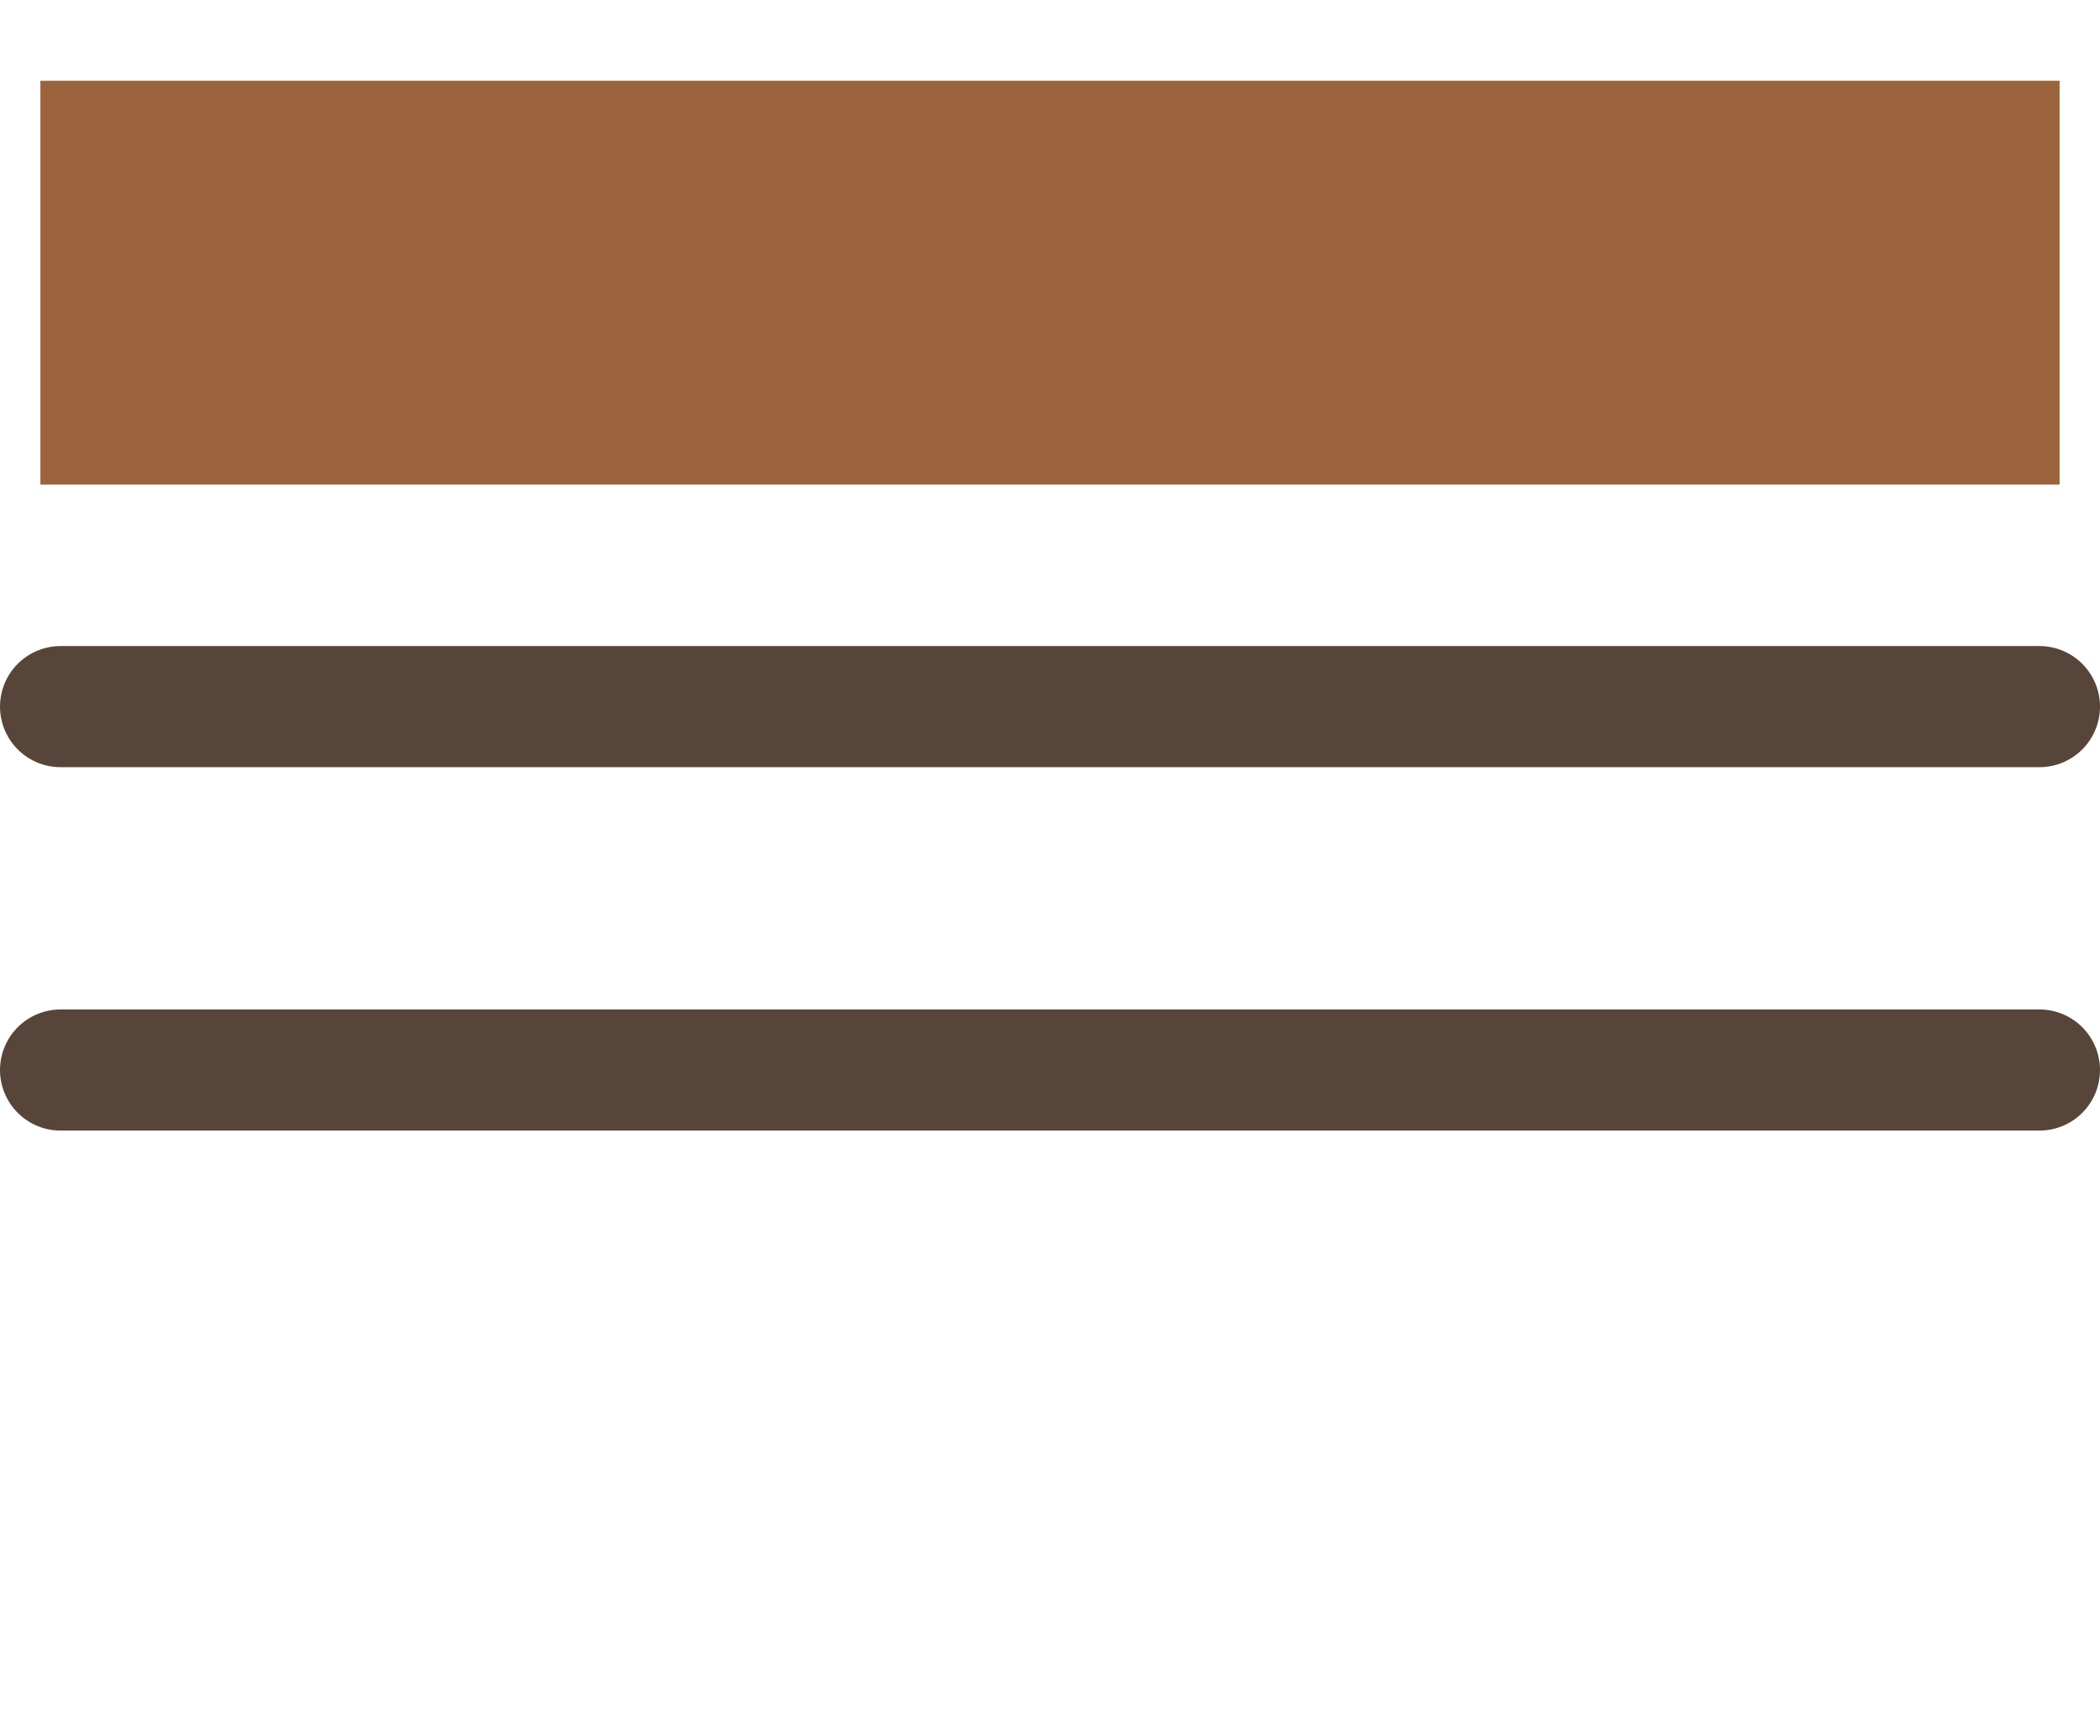 <svg width="52" height="43" viewBox="0 0 52 43" fill="none" xmlns="http://www.w3.org/2000/svg">
<path d="M51 7H1" stroke="#9B643D" stroke-width="10"/>
<line x1="1.5" y1="-1.5" x2="50.5" y2="-1.5" transform="matrix(-1 0 0 1 52 19)" stroke="#584539" stroke-width="3" stroke-linecap="round"/>
<line x1="1.5" y1="-1.5" x2="50.5" y2="-1.5" transform="matrix(-1 0 0 1 52 28)" stroke="#584539" stroke-width="3" stroke-linecap="round"/>
</svg>
